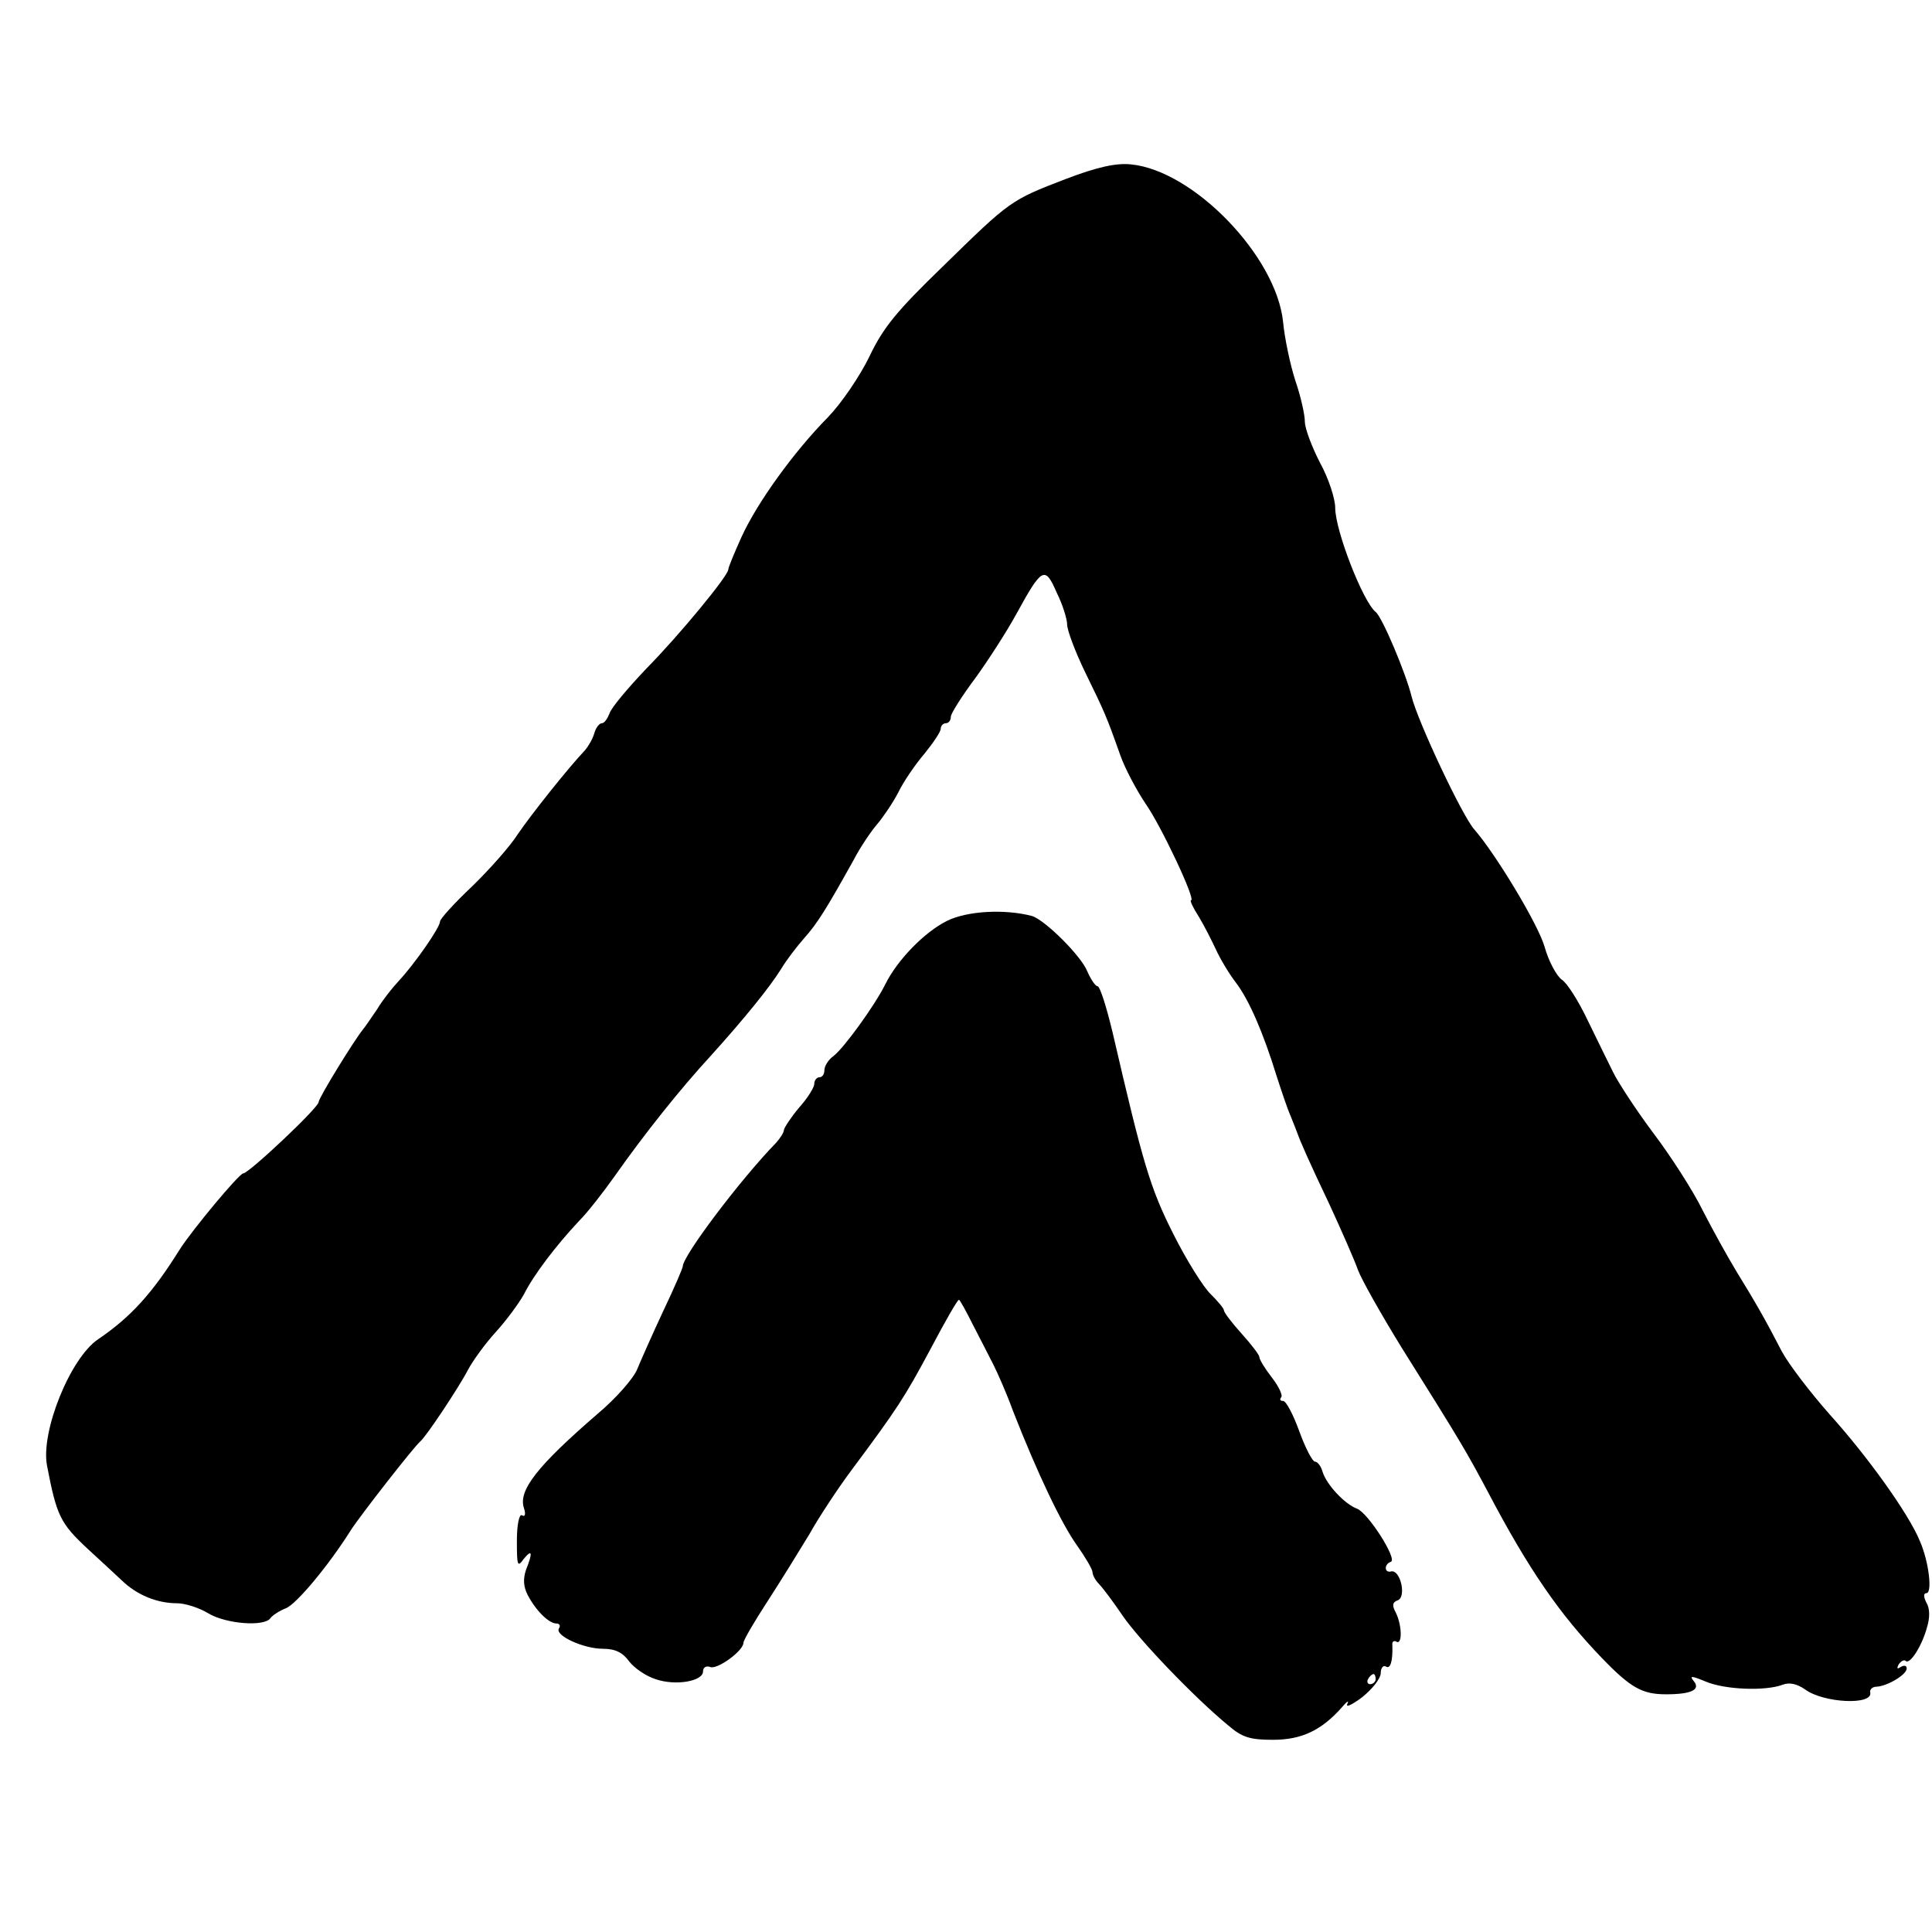 <?xml version="1.0" standalone="no"?>
<!DOCTYPE svg PUBLIC "-//W3C//DTD SVG 20010904//EN"
 "http://www.w3.org/TR/2001/REC-SVG-20010904/DTD/svg10.dtd">
<svg version="1.0" xmlns="http://www.w3.org/2000/svg"
 width="382pt" height="382pt" viewBox="0 0 382 382"
 preserveAspectRatio="xMidYMid meet">
<g transform="translate(0,382) scale(0.1,-0.1)"
fill="#000000" stroke="none">
<path d="M2107 3466 c-109 -42 -109 -42 -243 -173 -91 -88 -118 -121 -145
-178 -19 -39 -55 -92 -82 -120 -68 -69 -140 -169 -171 -237 -14 -31 -26 -60
-26 -64 0 -12 -95 -128 -163 -197 -36 -38 -69 -77 -72 -88 -4 -10 -10 -19 -15
-19 -5 0 -12 -9 -15 -20 -3 -11 -12 -26 -18 -33 -35 -37 -107 -128 -133 -166
-15 -24 -57 -71 -91 -104 -35 -33 -63 -64 -63 -69 0 -12 -51 -85 -82 -118 -13
-14 -32 -38 -42 -55 -11 -16 -23 -34 -28 -40 -18 -22 -88 -136 -88 -144 0 -11
-138 -141 -149 -141 -8 0 -102 -113 -126 -151 -53 -85 -96 -133 -161 -177 -55
-37 -114 -183 -101 -250 19 -99 26 -114 81 -165 23 -21 53 -49 67 -62 30 -29
70 -45 109 -45 16 0 44 -9 62 -20 35 -21 112 -27 123 -9 4 5 17 14 30 19 21 8
85 85 129 155 18 28 124 164 137 175 12 10 77 108 94 141 10 19 35 53 55 75
21 23 46 57 56 75 19 38 63 96 109 145 17 17 48 57 70 88 59 84 131 174 189
237 67 74 118 137 141 174 10 17 31 44 45 60 26 29 44 58 98 155 13 25 34 56
46 70 12 14 31 42 42 63 10 21 34 56 52 77 17 21 32 43 32 49 0 6 5 11 10 11
6 0 10 6 10 13 0 6 22 41 49 77 26 36 62 92 80 125 51 93 57 97 80 44 12 -24
21 -53 21 -64 0 -11 16 -54 36 -95 38 -78 41 -84 69 -163 9 -26 32 -69 50 -96
31 -44 100 -191 90 -191 -3 0 4 -15 15 -32 11 -18 26 -48 34 -65 8 -18 26 -48
39 -65 27 -35 55 -101 81 -185 9 -28 21 -64 28 -80 6 -15 12 -30 13 -33 6 -17
23 -56 63 -140 24 -52 50 -111 57 -131 7 -19 46 -88 86 -153 118 -188 129
-207 171 -286 81 -154 142 -242 226 -329 56 -58 79 -71 126 -71 50 0 69 9 55
26 -9 11 -5 11 24 -1 38 -16 118 -19 152 -6 13 5 28 2 45 -10 36 -26 132 -31
128 -6 -2 6 4 12 12 12 22 1 60 24 60 36 0 6 -5 7 -12 3 -7 -5 -8 -3 -4 5 5 7
11 10 14 7 8 -8 32 29 42 66 6 19 6 38 -1 49 -6 12 -6 19 0 19 12 0 5 62 -13
103 -22 54 -104 168 -178 250 -38 43 -81 99 -95 125 -32 62 -52 97 -89 157
-17 28 -47 82 -67 121 -19 39 -64 109 -99 155 -35 47 -70 101 -79 120 -9 18
-32 65 -50 102 -18 38 -41 74 -51 80 -10 7 -26 36 -34 65 -13 45 -97 184 -139
232 -24 27 -112 214 -124 263 -11 45 -58 157 -71 167 -25 20 -80 161 -80 206
0 18 -13 58 -30 89 -16 31 -30 68 -30 81 0 14 -8 50 -19 82 -10 31 -21 83 -24
115 -13 130 -177 300 -301 312 -29 3 -66 -5 -129 -29z"/>
<path d="M1872 1999 c-44 -22 -98 -77 -122 -126 -21 -42 -82 -126 -102 -141
-10 -7 -18 -20 -18 -28 0 -8 -4 -14 -10 -14 -5 0 -10 -6 -10 -13 0 -7 -13 -28
-30 -47 -16 -19 -29 -39 -30 -44 0 -5 -7 -16 -15 -25 -71 -73 -185 -224 -185
-245 0 -3 -17 -43 -39 -89 -21 -45 -44 -97 -51 -114 -7 -18 -42 -58 -79 -89
-118 -102 -157 -151 -145 -186 4 -12 2 -18 -4 -14 -5 3 -10 -17 -10 -50 0 -49
1 -54 13 -37 17 21 19 14 5 -21 -6 -18 -5 -33 3 -49 16 -31 42 -57 57 -57 6 0
9 -4 5 -10 -8 -14 49 -40 87 -40 24 0 39 -7 52 -25 10 -13 33 -29 52 -35 40
-14 94 -4 94 15 0 8 6 12 14 9 14 -6 66 32 66 48 0 5 21 41 47 81 26 40 63
100 83 133 19 34 56 90 82 125 93 125 106 145 158 242 28 53 53 97 56 97 2 0
15 -24 29 -52 15 -29 33 -64 40 -78 7 -14 25 -54 38 -90 49 -125 96 -223 126
-265 17 -24 31 -48 31 -53 0 -6 6 -17 13 -24 7 -7 28 -35 47 -63 33 -48 141
-161 209 -217 27 -23 42 -28 88 -28 57 0 96 19 136 64 10 12 15 15 11 7 -4 -8
9 -2 29 13 20 16 37 37 37 48 0 10 5 16 10 13 9 -6 14 10 13 42 -1 7 3 10 8 7
12 -7 11 33 -1 57 -8 15 -7 21 4 25 17 7 5 60 -13 57 -14 -4 -15 14 -1 19 14
4 -45 97 -67 105 -24 9 -60 47 -68 73 -3 11 -10 20 -15 20 -5 0 -19 27 -31 60
-12 33 -26 60 -32 60 -6 0 -7 3 -4 7 4 3 -4 21 -18 39 -14 18 -25 36 -25 41 0
4 -16 25 -35 46 -19 21 -35 42 -35 46 0 4 -12 18 -26 32 -14 13 -48 67 -74
119 -46 91 -60 139 -120 398 -12 50 -25 92 -30 92 -4 0 -13 13 -20 29 -12 31
-85 103 -110 110 -54 14 -128 10 -168 -10z m848 -1499 c0 -5 -5 -10 -11 -10
-5 0 -7 5 -4 10 3 6 8 10 11 10 2 0 4 -4 4 -10z"/>
</g>
</svg>
